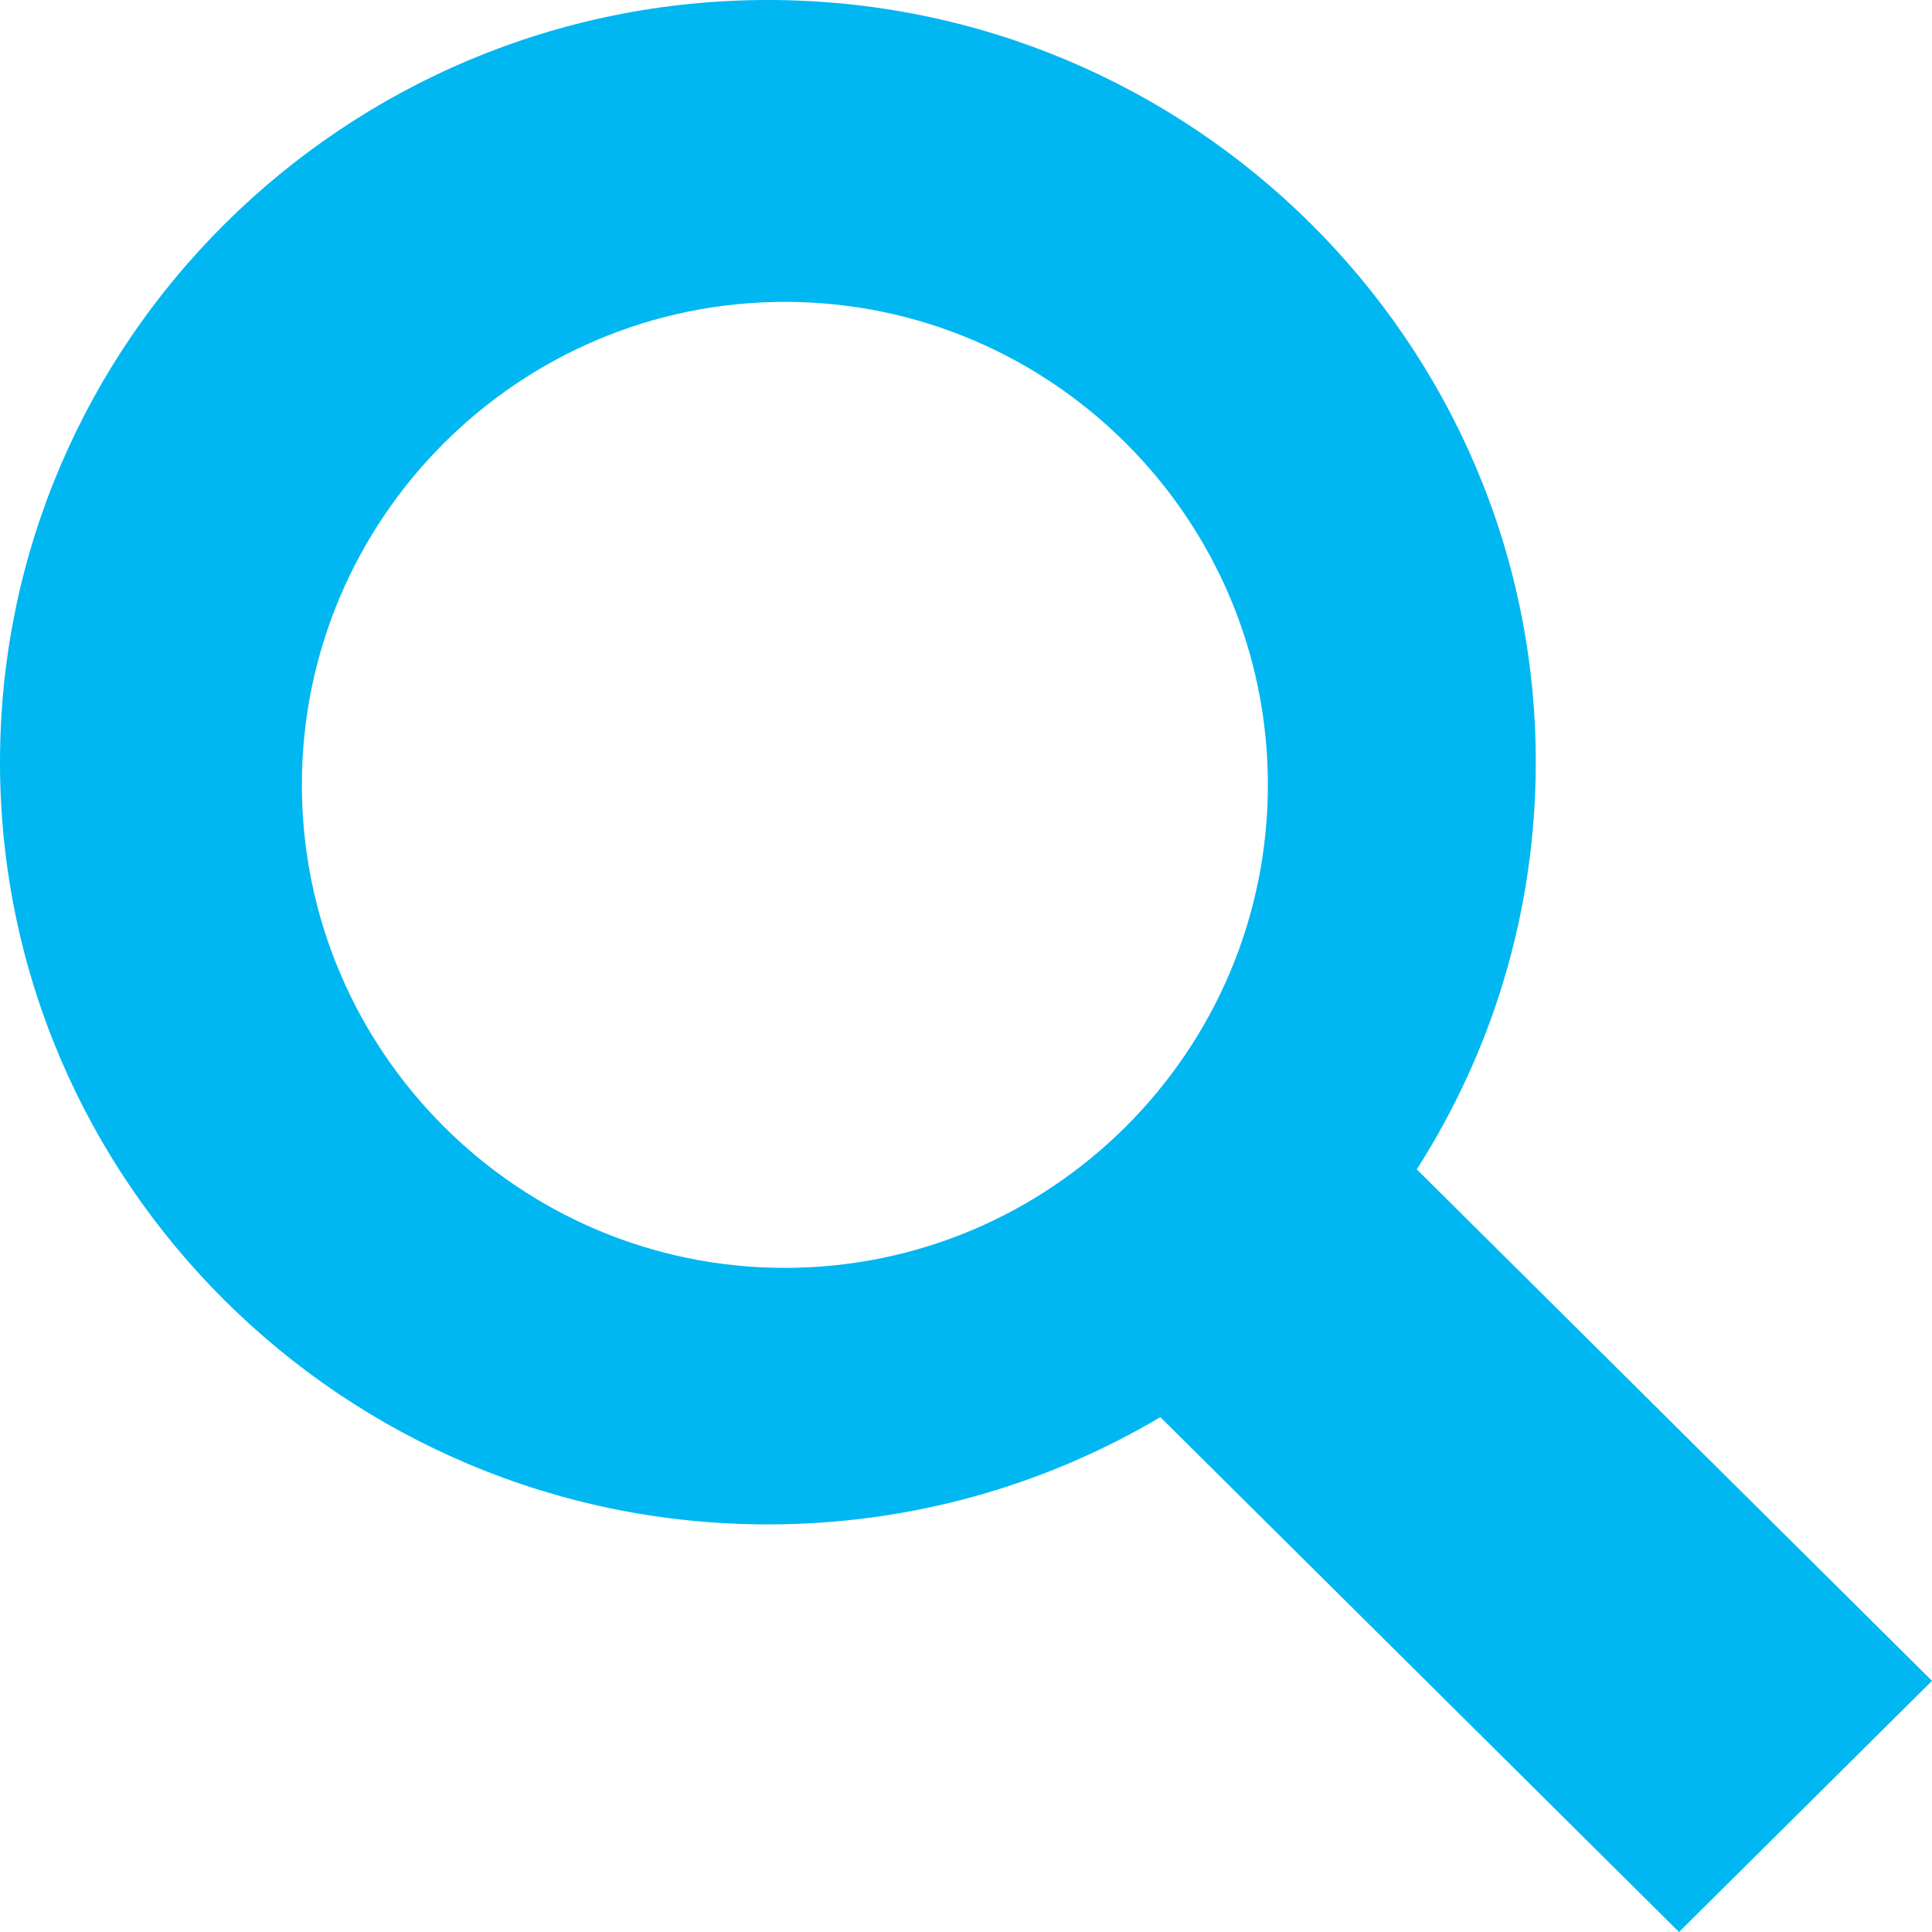 <?xml version="1.0" encoding="UTF-8"?>
<svg width="32px" height="32px" viewBox="0 0 32 32" version="1.1" xmlns="http://www.w3.org/2000/svg" xmlns:xlink="http://www.w3.org/1999/xlink">
    <!-- Generator: Sketch 49.3 (51167) - http://www.bohemiancoding.com/sketch -->
    <title>Search</title>
    <desc>Created with Sketch.</desc>
    <defs></defs>
    <g id="Design" stroke="none" stroke-width="1" fill="none" fill-rule="evenodd">
        <g id="Search" transform="translate(-496, -574)" fill="#00B7F1" fill-rule="nonzero">
            <g id="Group-2" transform="translate(0, 540)">
                <g id="Search" transform="translate(496, 29)">
                    <path d="M32,32.84 L23.466,24.368 C24.715,22.415 25.437,20.101 25.437,17.623 C25.438,10.664 19.732,5 12.718,5 C5.705,5 0,10.664 0,17.624 C0,24.585 5.705,30.249 12.718,30.249 C15.093,30.249 17.314,29.6 19.219,28.472 L27.81,37 L32,32.84 Z M5,17.999 C5,13.59 8.59,10 12.999,10 C17.41,10 21,13.589 21,17.999 C21,22.411 17.41,26 12.999,26 C8.59,26 5,22.411 5,17.999 Z"></path>
                </g>
            </g>
        </g>
    </g>
</svg>